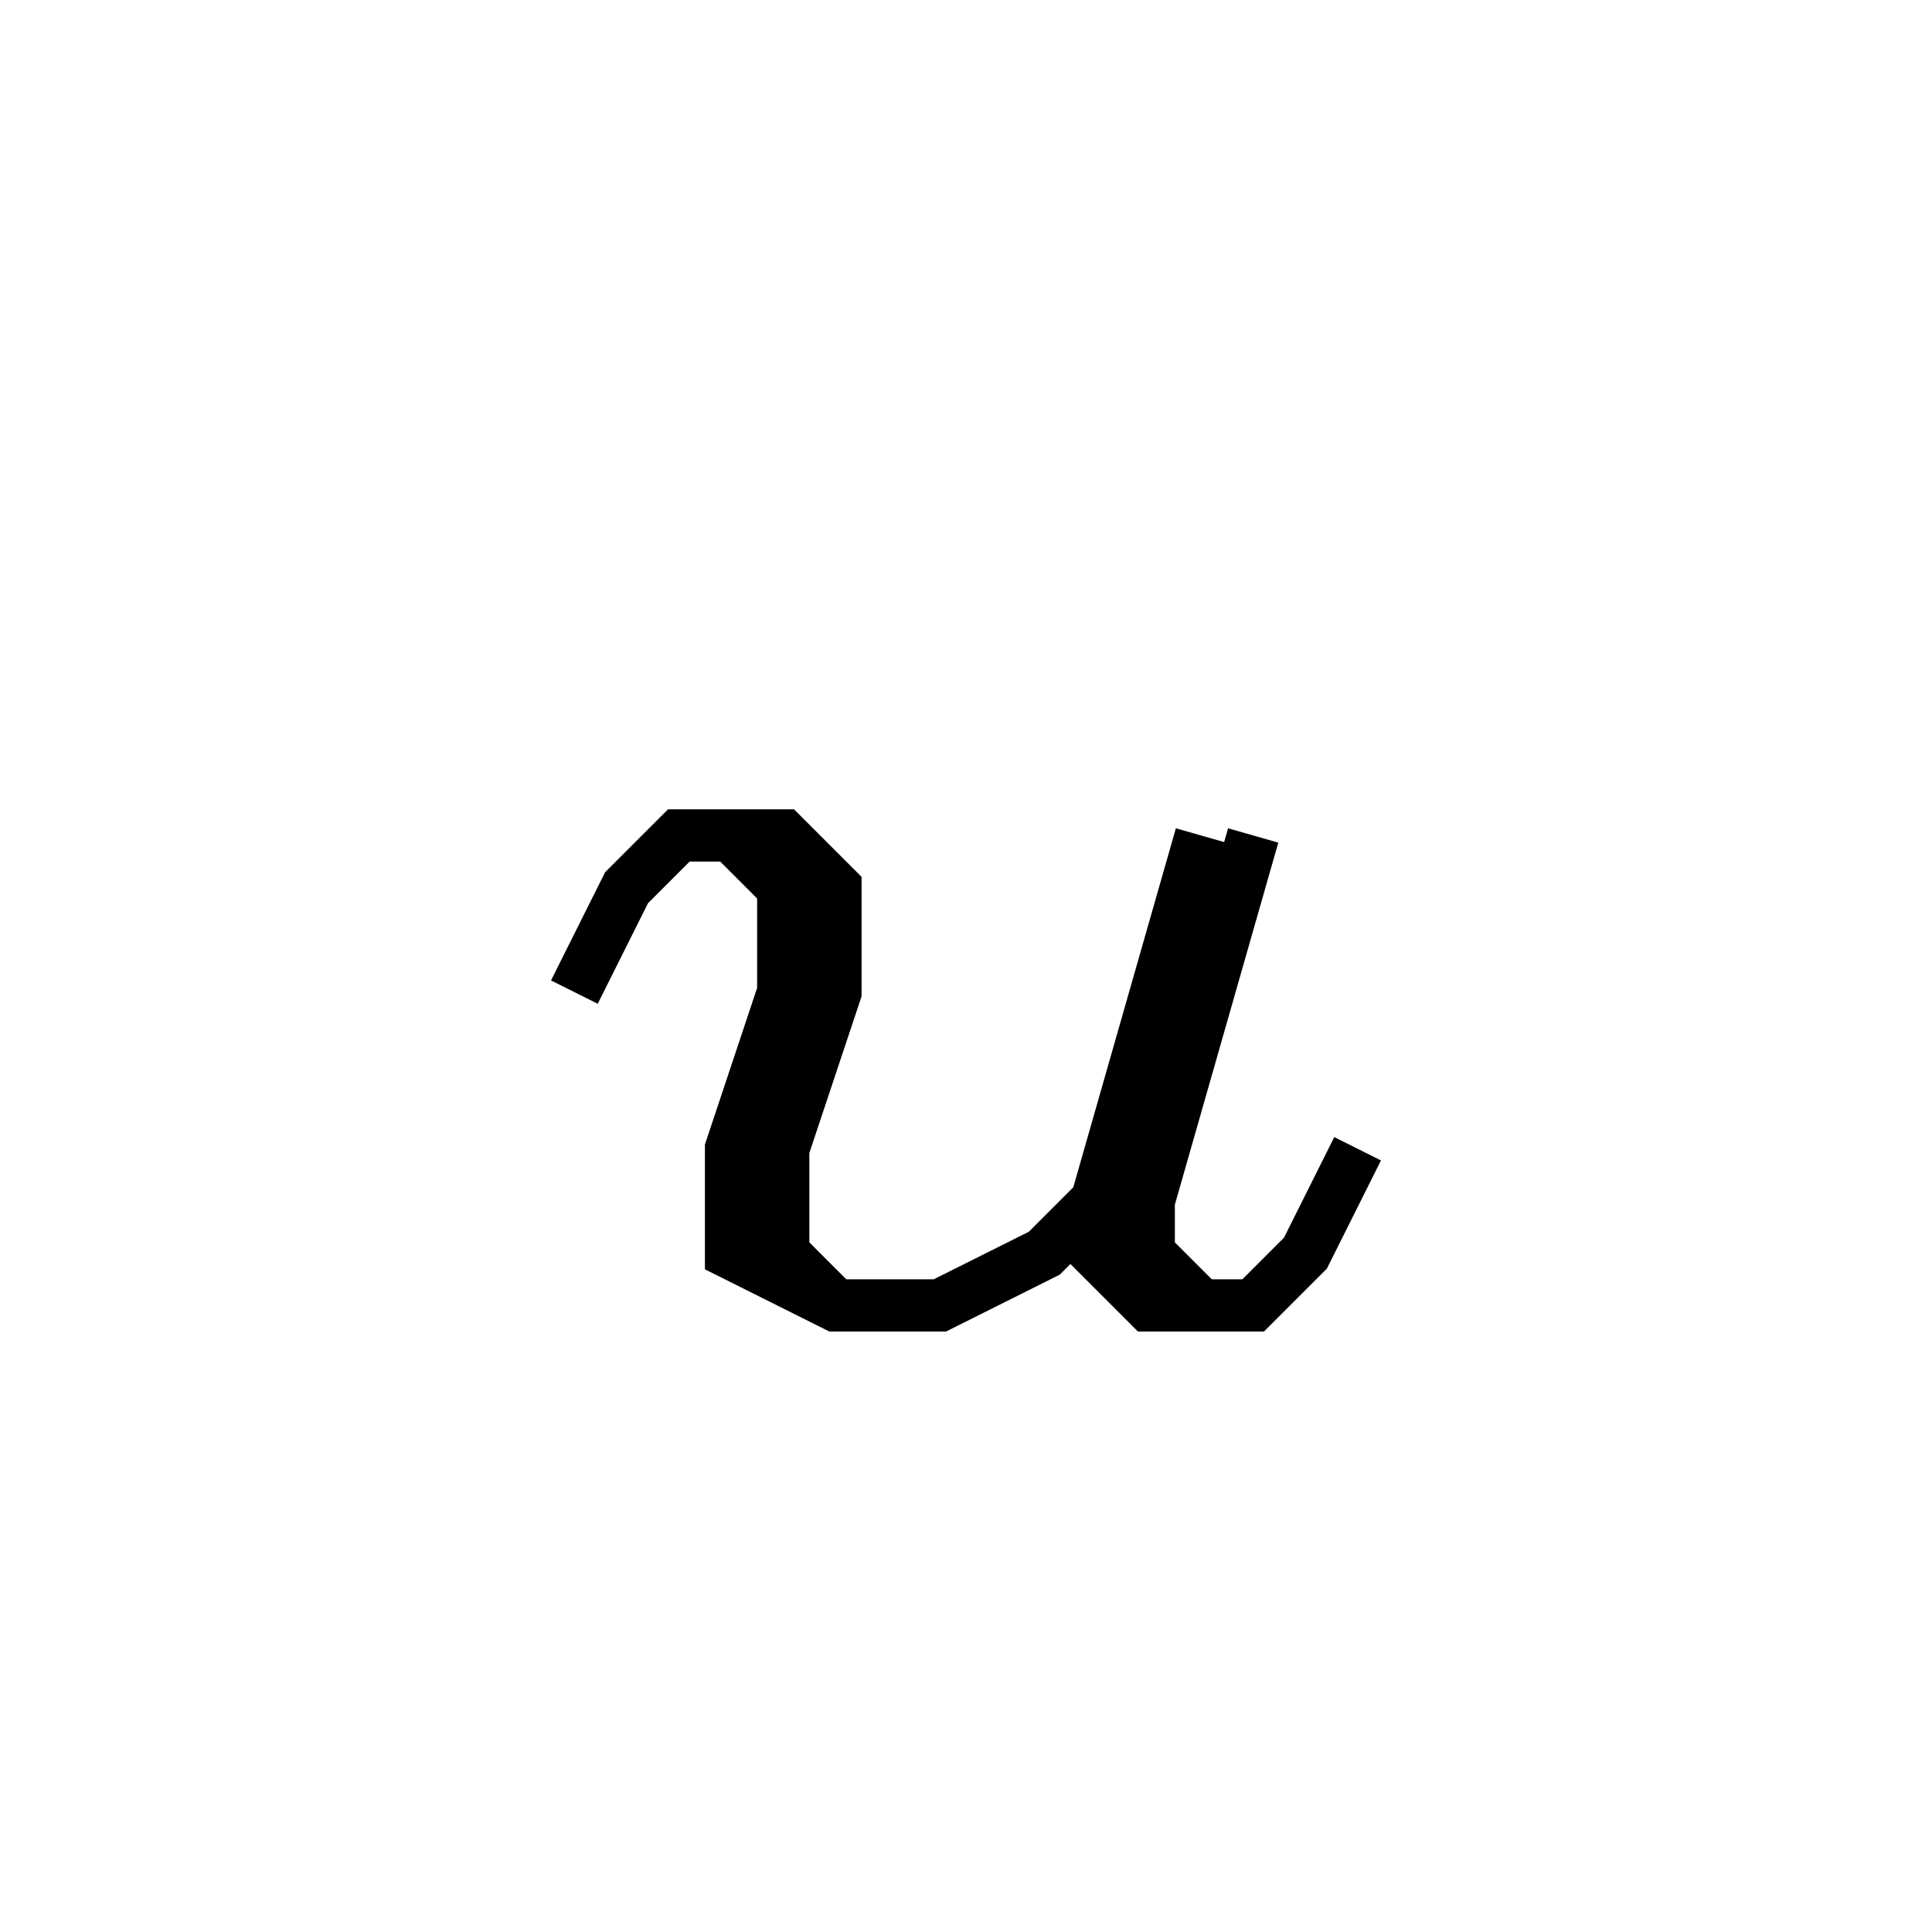 <svg xmlns='http://www.w3.org/2000/svg' 
xmlns:xlink='http://www.w3.org/1999/xlink' 
viewBox = '-19 -19 37 37' >
<path d = '
	M -8, 0
	L -7, -2
	L -6, -3
	L -4, -3
	L -3, -2
	L -3, 0
	L -4, 3
	L -4, 5
	L -3, 6

	M -5, -3
	L -4, -2
	L -4, 0
	L -5, 3
	L -5, 5
	L -3, 6
	L -1, 6
	L 1, 5
	L 2, 4

	M 4, -3
	L 2, 4
	L 2, 5
	L 3, 6
	L 5, 6
	L 6, 5
	L 7, 3

	M 5, -3
	L 3, 4
	L 3, 5
	L 4, 6

' fill='none' stroke='black' />
</svg>